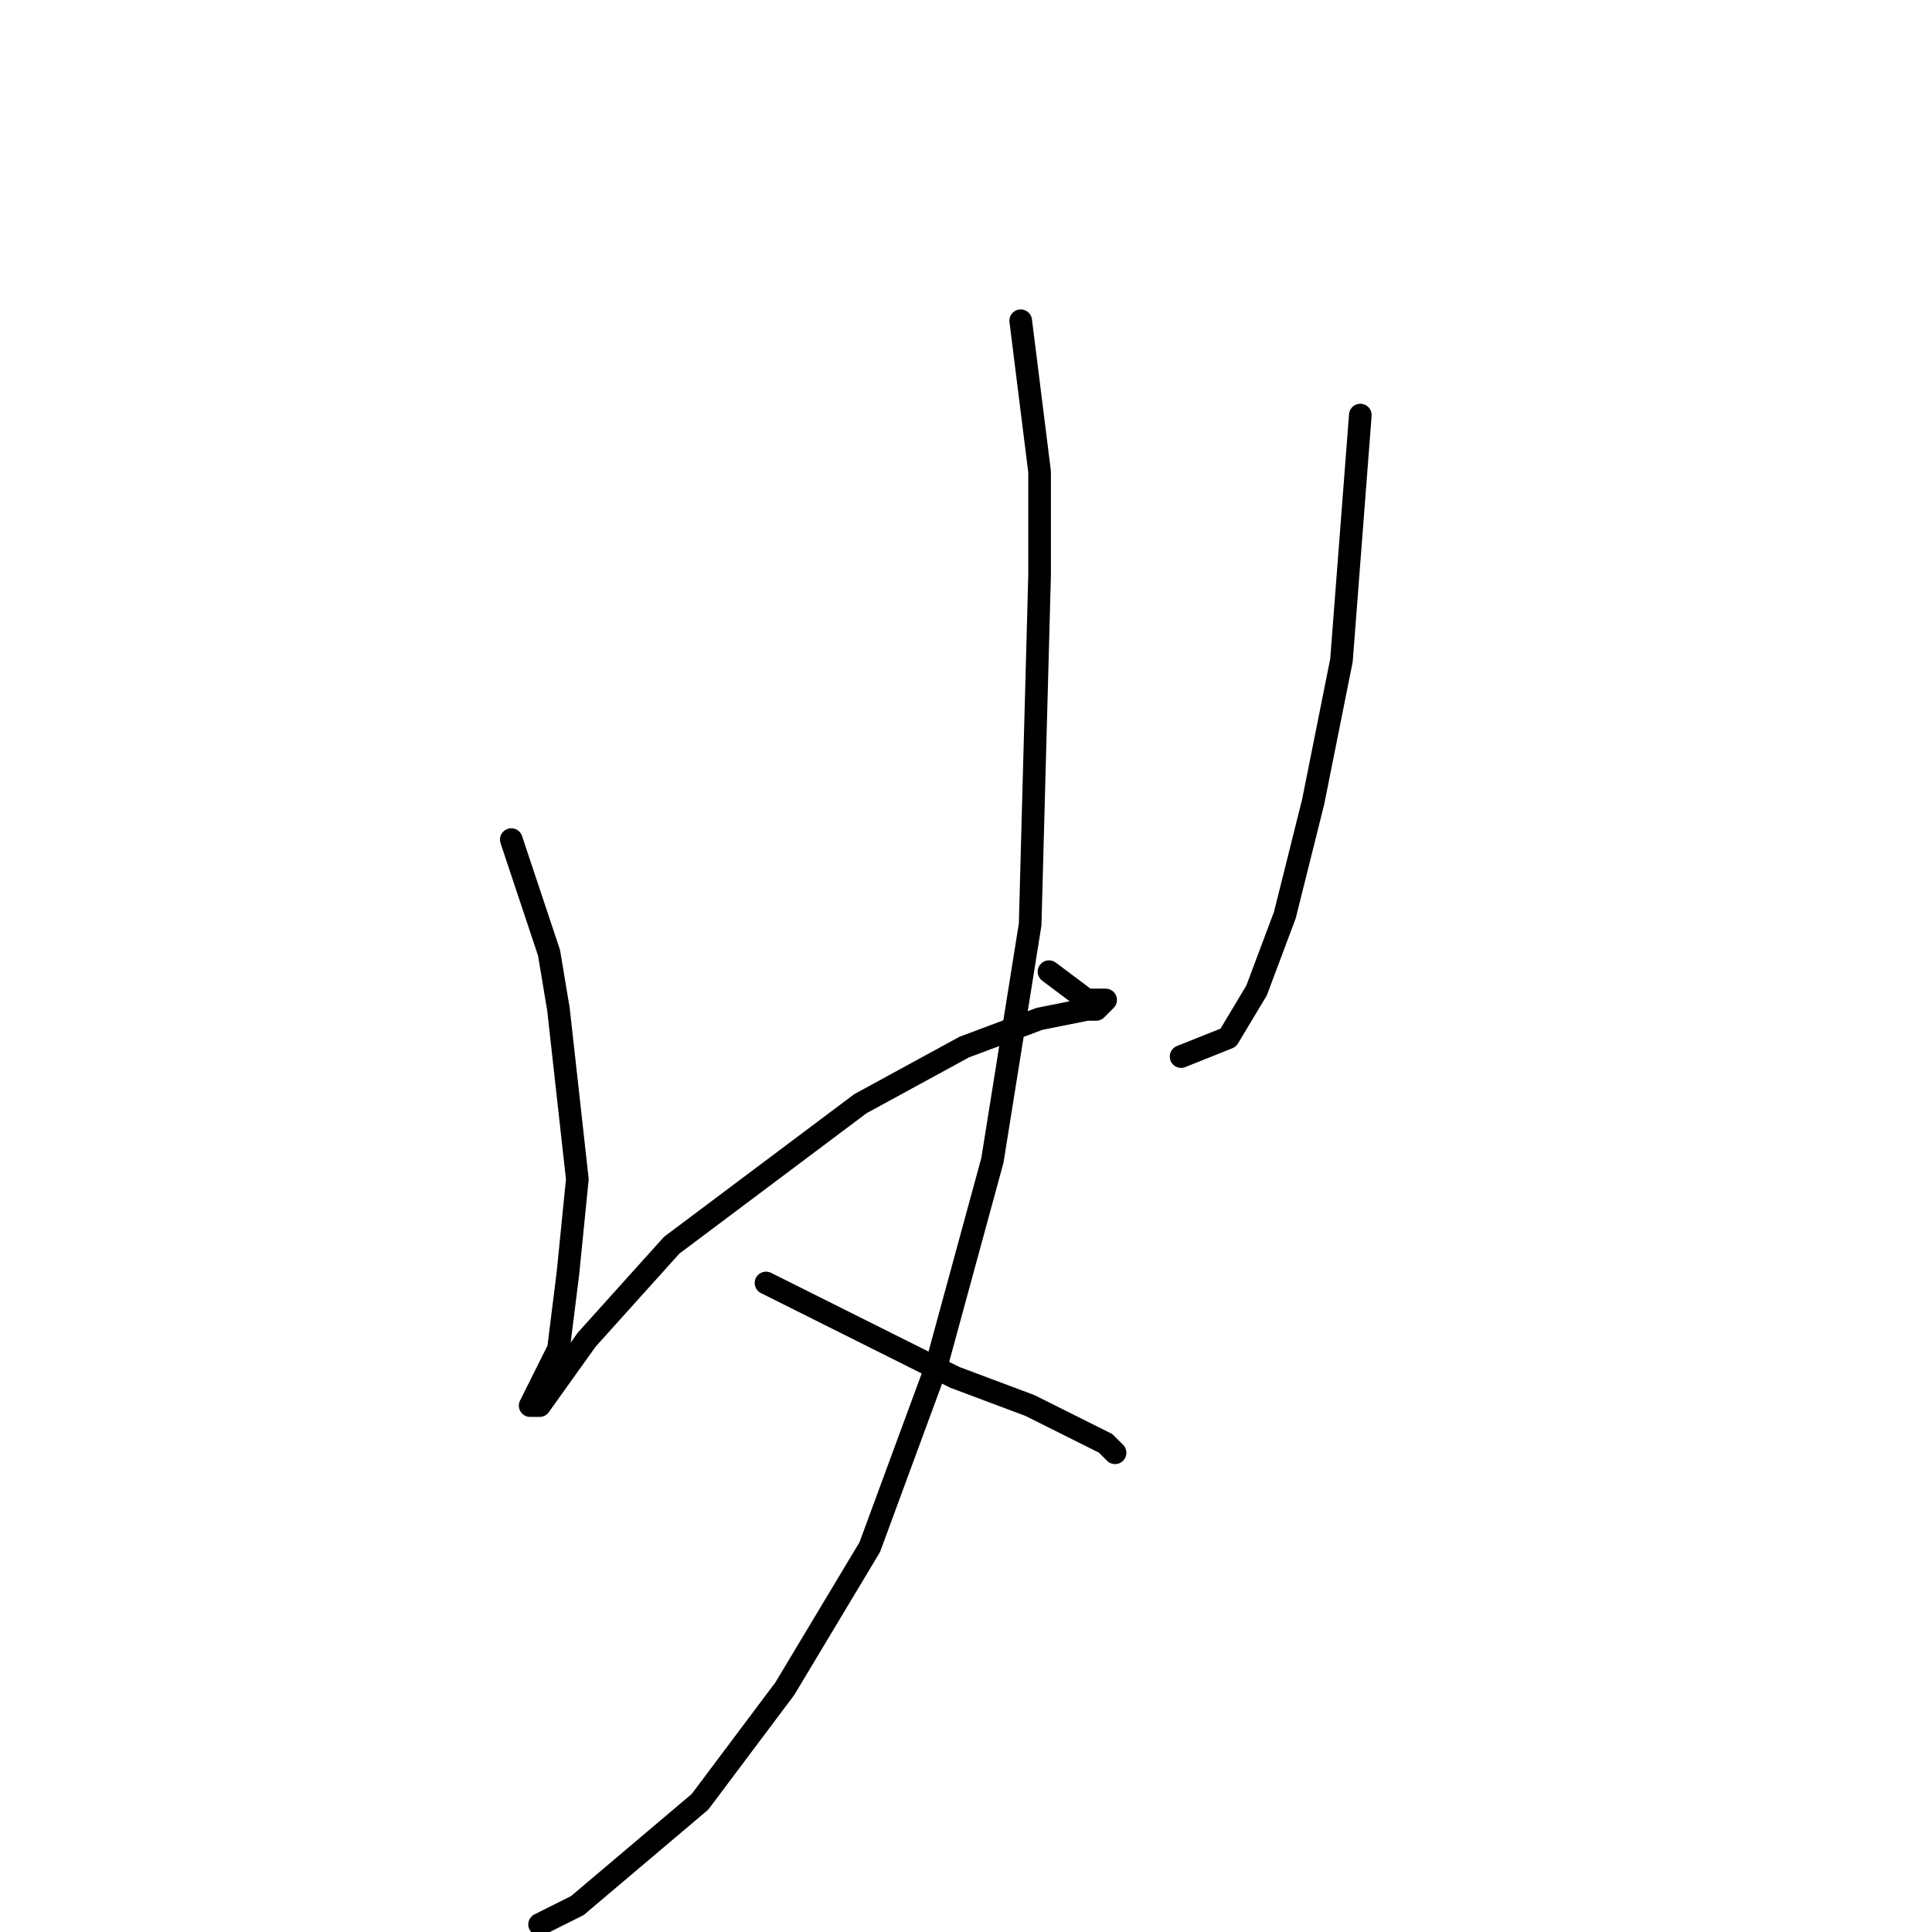 <?xml version="1.0" standalone="no"?>
    <svg width="256" height="256" xmlns="http://www.w3.org/2000/svg" version="1.1">
    <polyline stroke="black" stroke-width="3" stroke-linecap="round" fill="transparent" stroke-linejoin="round" points="67.75 111.25 70.25 118.75 72.75 126.25 74 133.75 76.5 156.25 75.25 168.75 74 178.75 71.5 183.75 70.25 186.25 71.5 186.25 77.75 177.5 89 165 114 146.25 127.75 138.75 137.75 135 144 133.75 145.25 133.75 146.5 132.5 145.25 132.5 144 132.5 139 128.75 139 128.75 " />
        <polyline stroke="black" stroke-width="3" stroke-linecap="round" fill="transparent" stroke-linejoin="round" points="180.25 55 179 71.25 177.75 87.5 174 106.25 170.25 121.25 166.5 131.25 162.75 137.5 156.5 140 156.5 140 " />
        <polyline stroke="black" stroke-width="3" stroke-linecap="round" fill="transparent" stroke-linejoin="round" points="135.25 42.5 136.5 52.5 137.75 62.5 137.75 76.25 136.5 122.5 131.5 153.75 124 181.25 115.25 205 104 223.75 92.75 238.75 76.5 252.5 71.5 255 71.5 255 " />
        <polyline stroke="black" stroke-width="3" stroke-linecap="round" fill="transparent" stroke-linejoin="round" points="101.5 170 114 176.25 126.5 182.5 136.5 186.25 144 190 146.5 191.25 147.75 192.5 147.75 192.5 " />
        </svg>